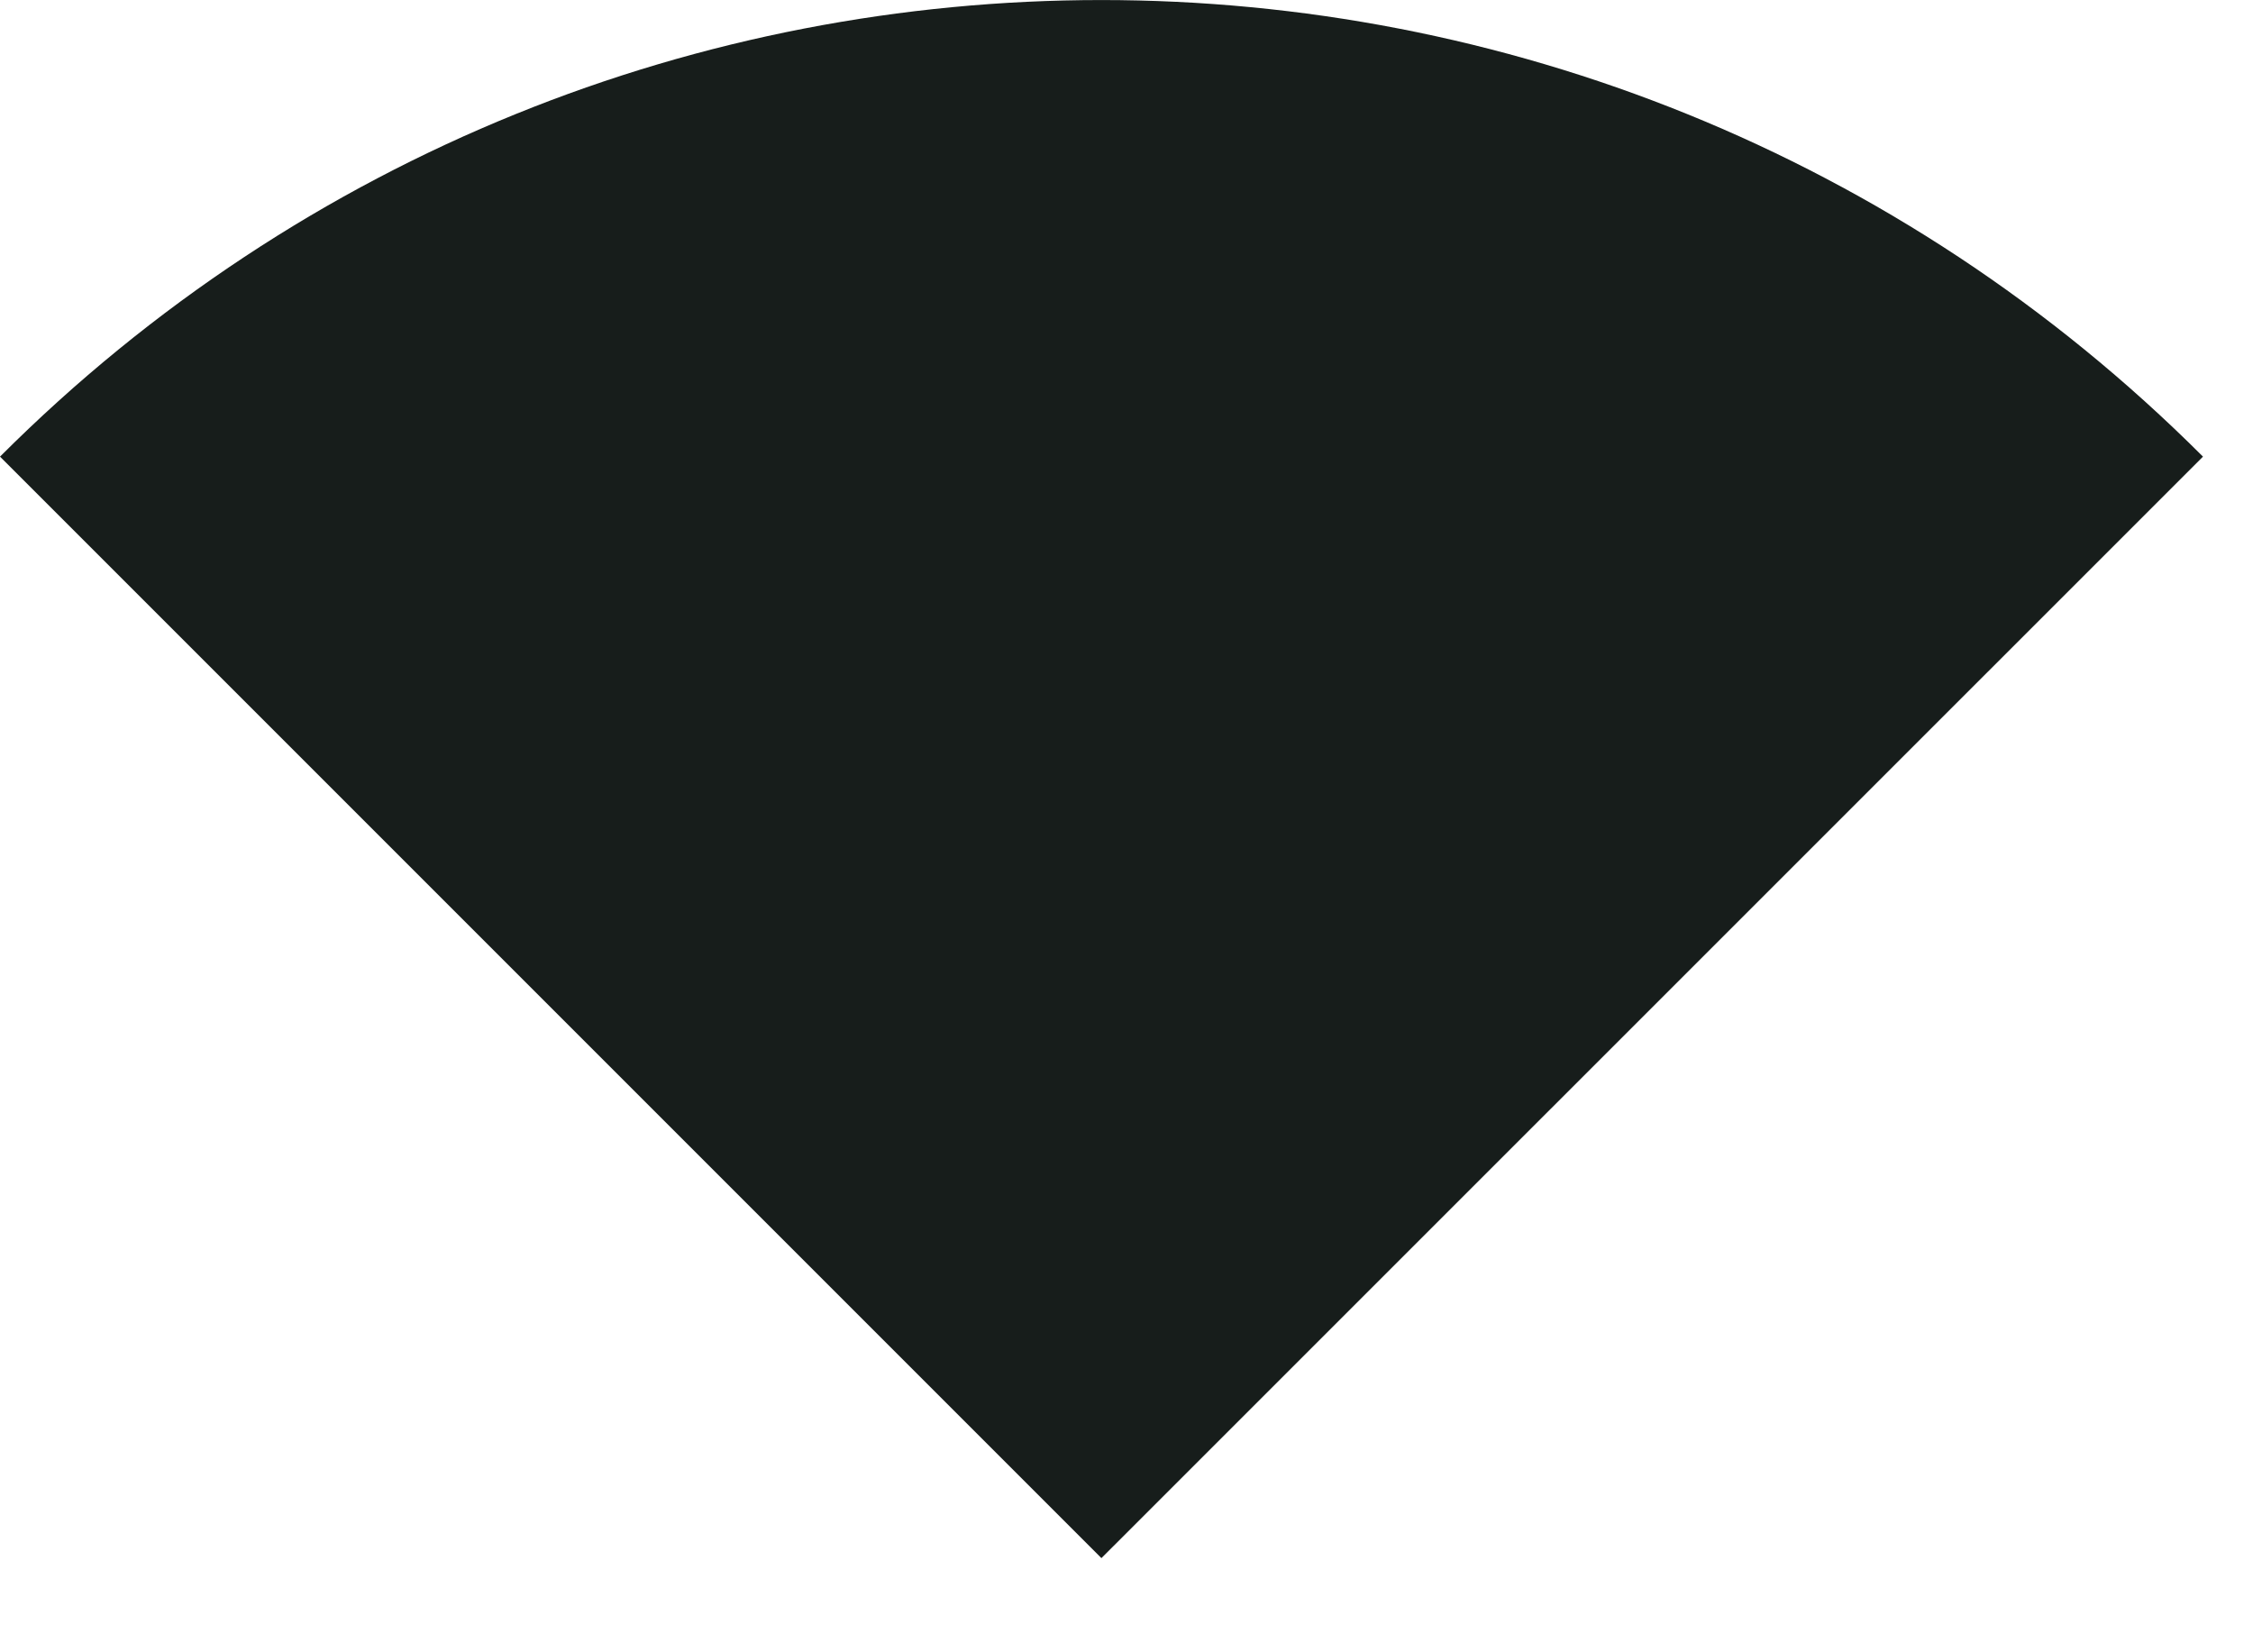 <svg preserveAspectRatio="none" width="100%" height="100%" overflow="visible" style="display: block;" viewBox="0 0 15 11" fill="none" xmlns="http://www.w3.org/2000/svg">
<path id="signal" d="M0 3.04L7.333 10.373L14.667 3.04C10.613 -1.013 4.053 -1.013 0 3.04Z" fill="#171D1B"/>
</svg>
